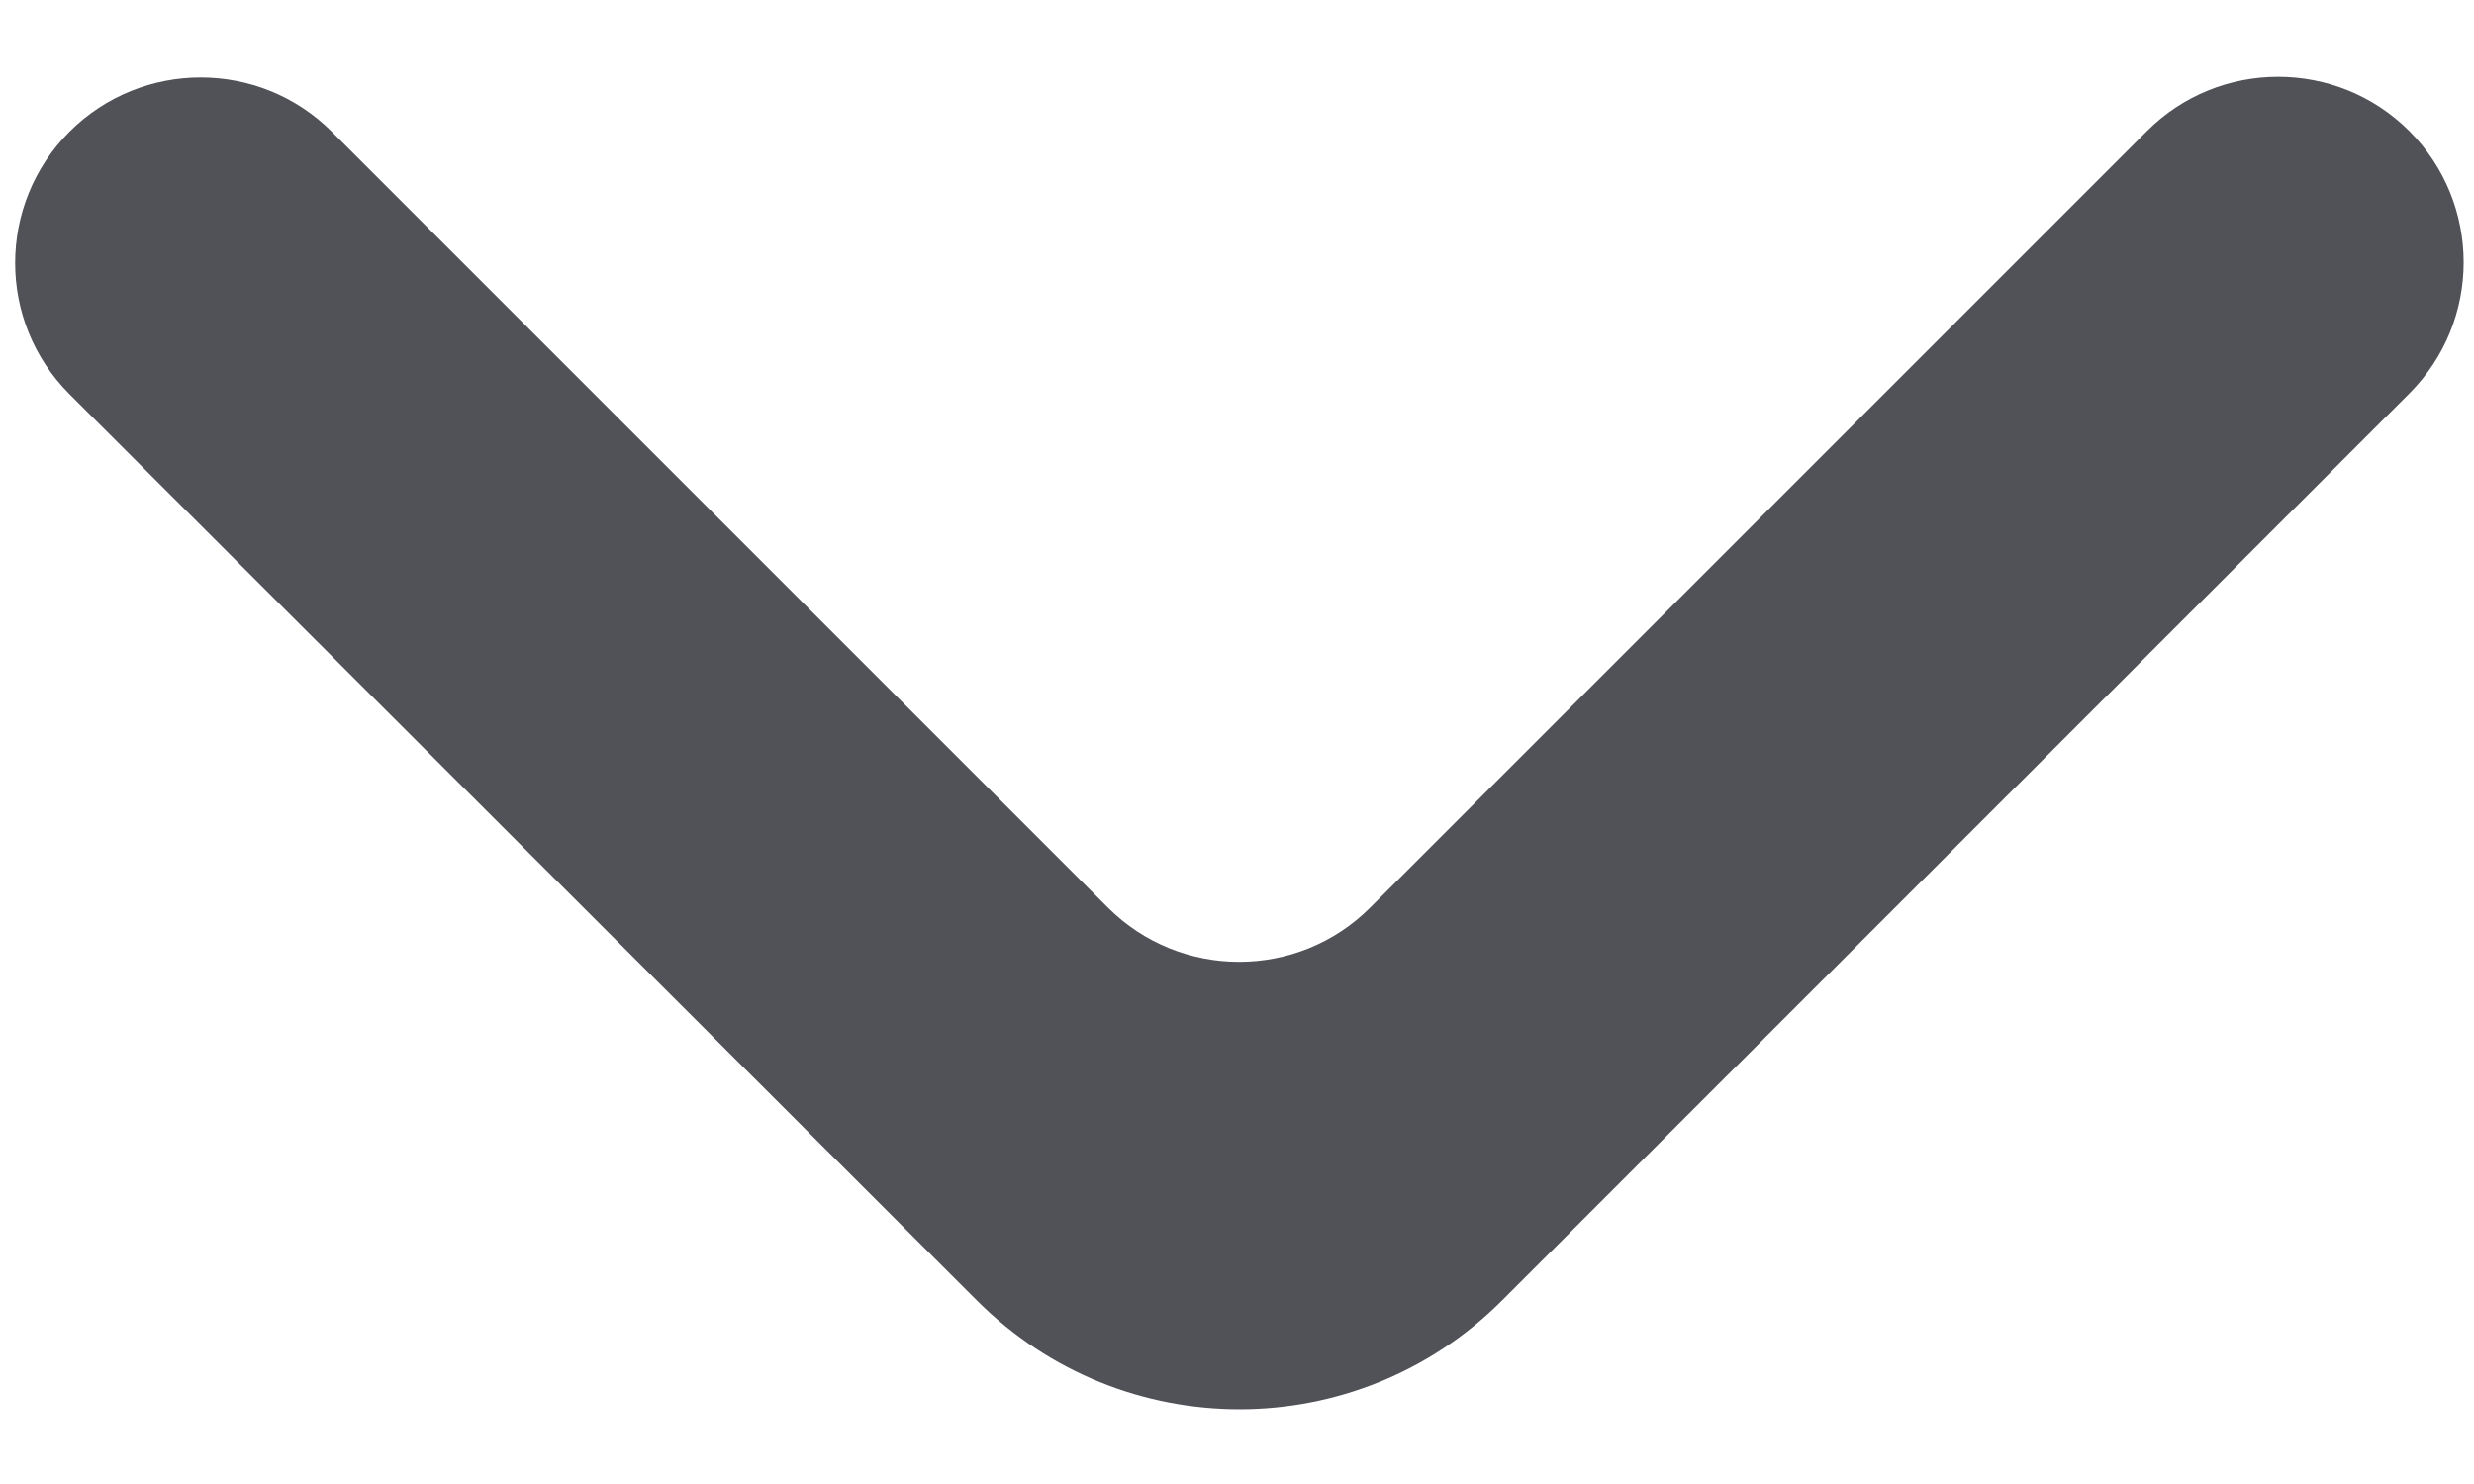 <svg width="15" height="9" viewBox="0 0 15 9" fill="none" xmlns="http://www.w3.org/2000/svg">
<path d="M0.421 0.799C-0.018 1.239 -0.018 1.951 0.421 2.39L5.925 7.889C6.804 8.767 8.228 8.766 9.106 7.888L14.608 2.386C15.047 1.947 15.047 1.235 14.608 0.795C14.169 0.356 13.456 0.356 13.017 0.795L8.308 5.504C7.869 5.943 7.157 5.943 6.717 5.504L2.012 0.799C1.573 0.36 0.861 0.36 0.421 0.799Z" fill="#505258"/>
</svg>
